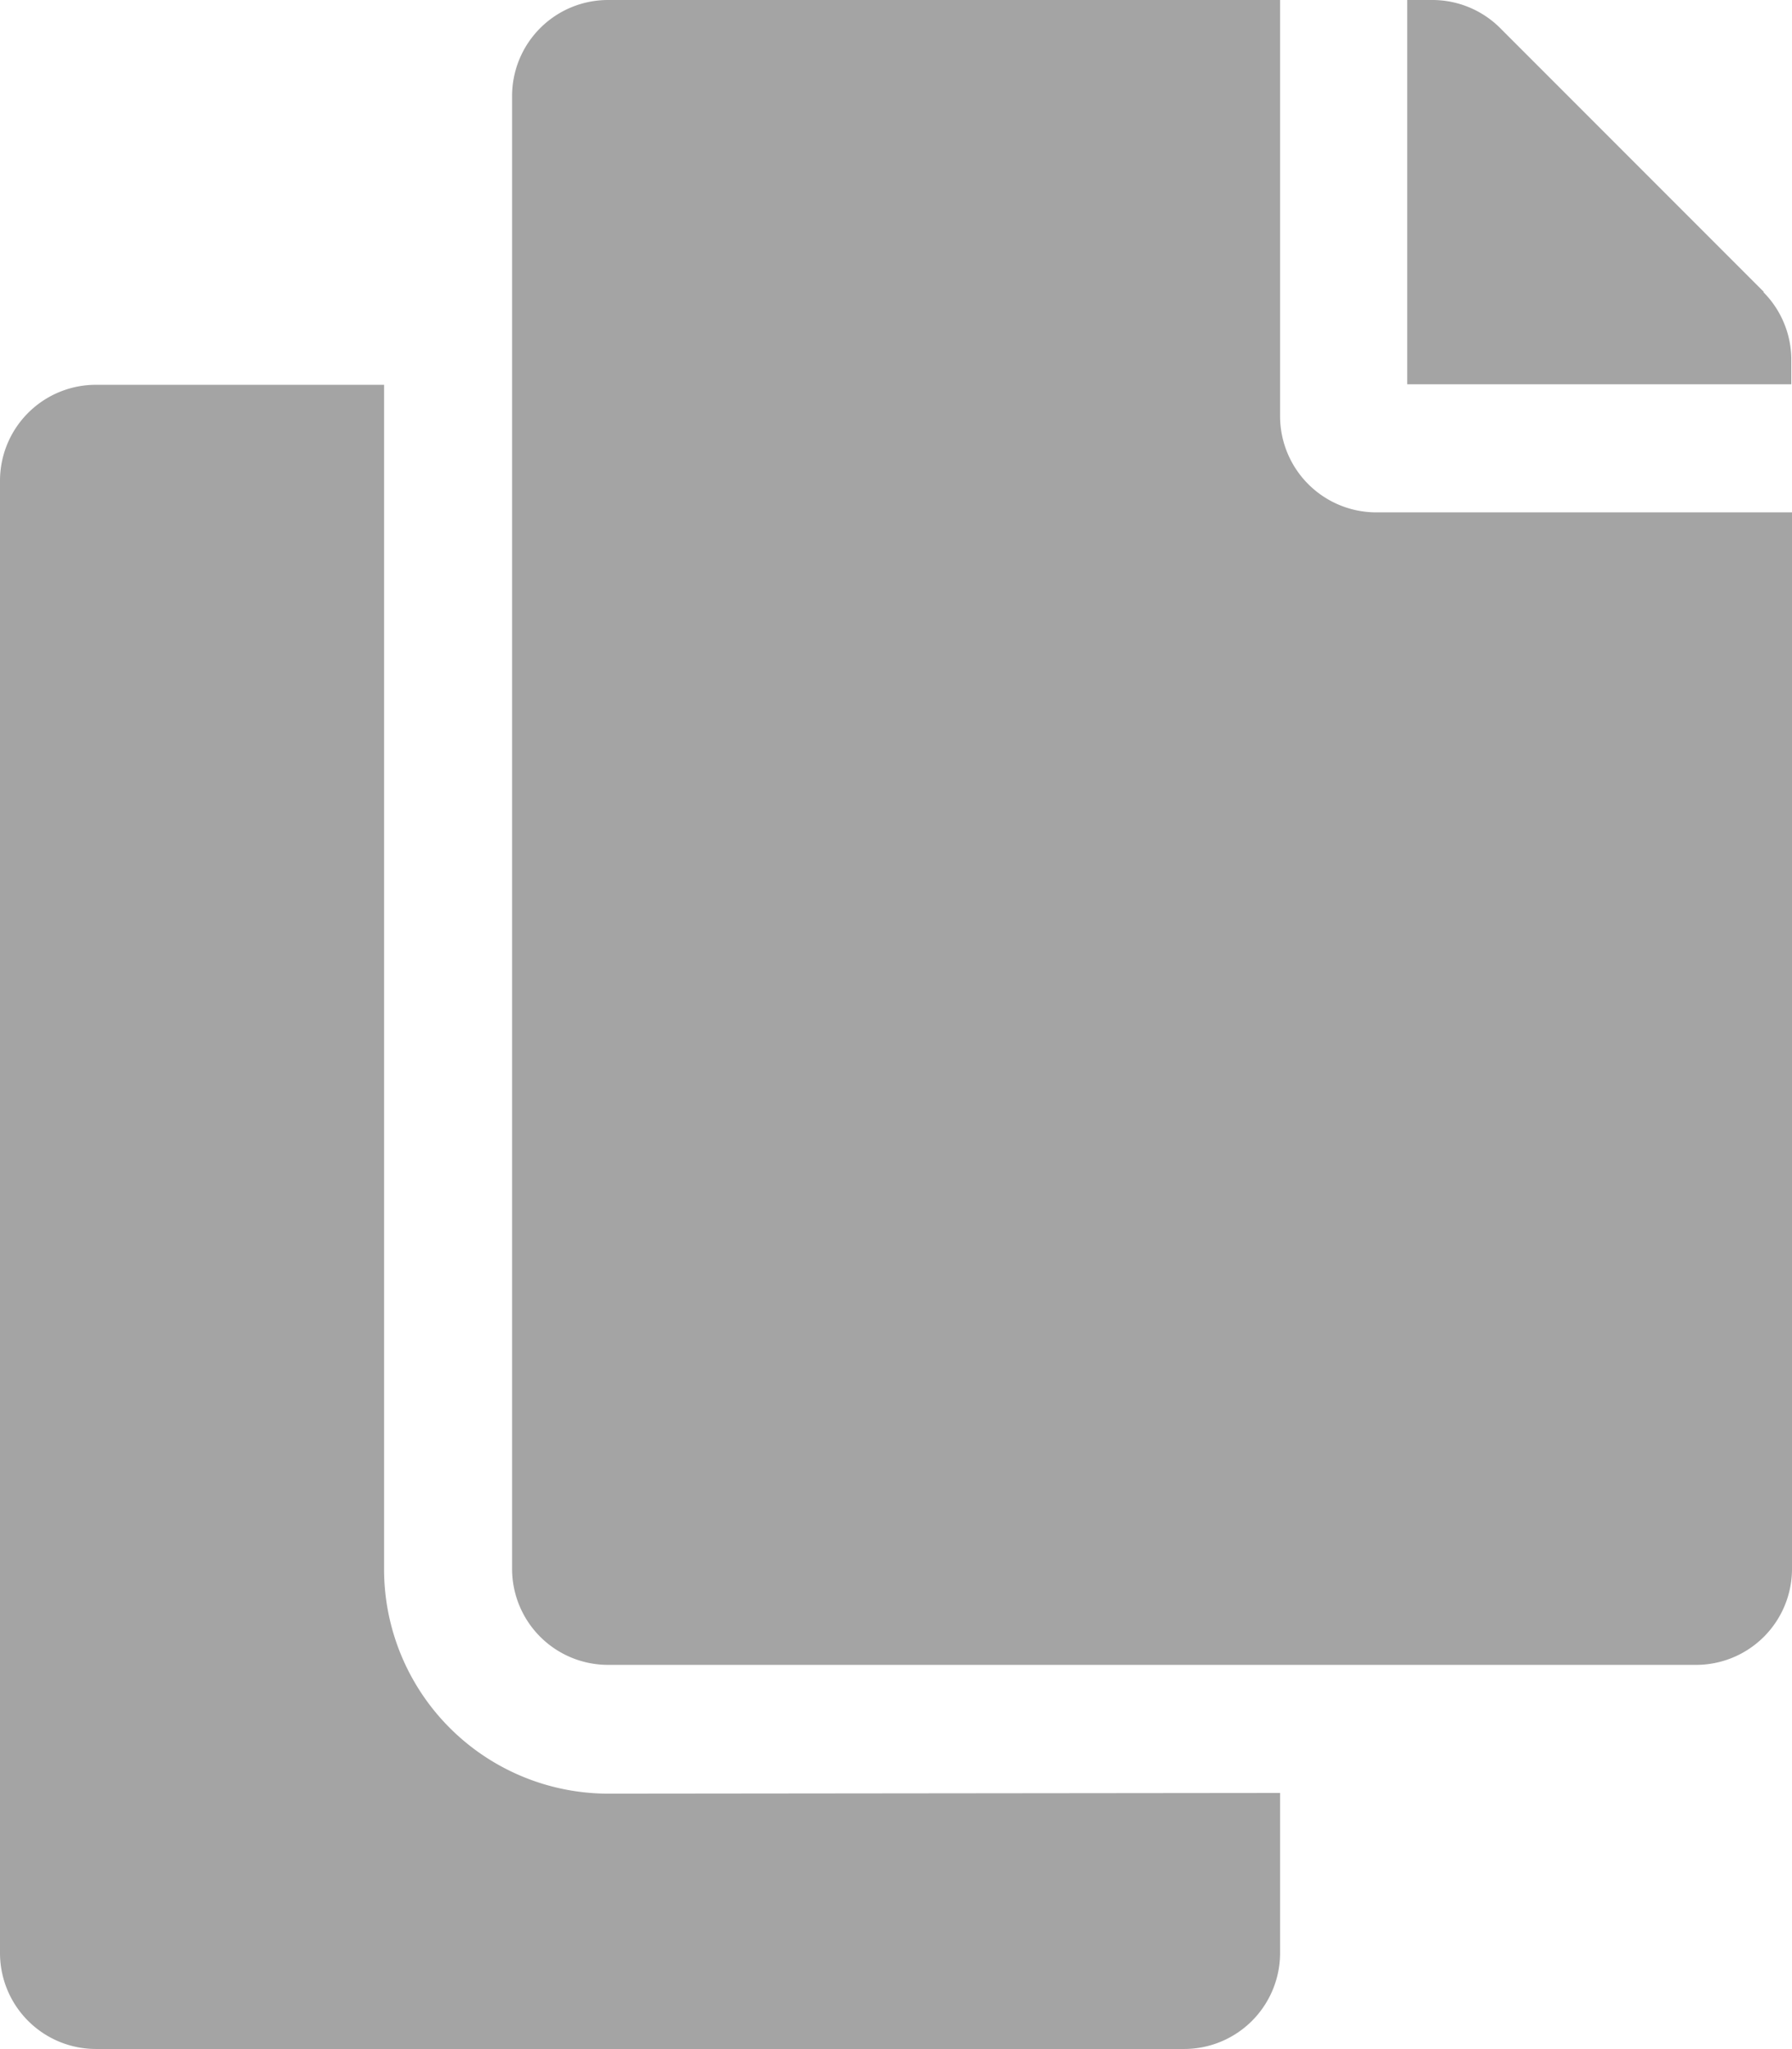 <svg xmlns="http://www.w3.org/2000/svg" width="10.442" height="11.934" viewBox="0 0 10.442 11.934">
  <path id="copy_layer_icon" d="M7.459,10.442v.932a.559.559,0,0,1-.559.559H.559A.559.559,0,0,1,0,11.375V2.8a.559.559,0,0,1,.559-.559H2.238v6.9a1.307,1.307,0,0,0,1.305,1.305Zm0-8.018V0H3.543a.559.559,0,0,0-.559.559V9.137a.559.559,0,0,0,.559.559h6.34a.559.559,0,0,0,.559-.559V2.984H8.018A.561.561,0,0,1,7.459,2.424Zm2.82-.723L8.742.164A.559.559,0,0,0,8.346,0H8.2V2.238h2.238V2.1a.559.559,0,0,0-.164-.4Z" fill="#a4a4a4"/>
</svg>

